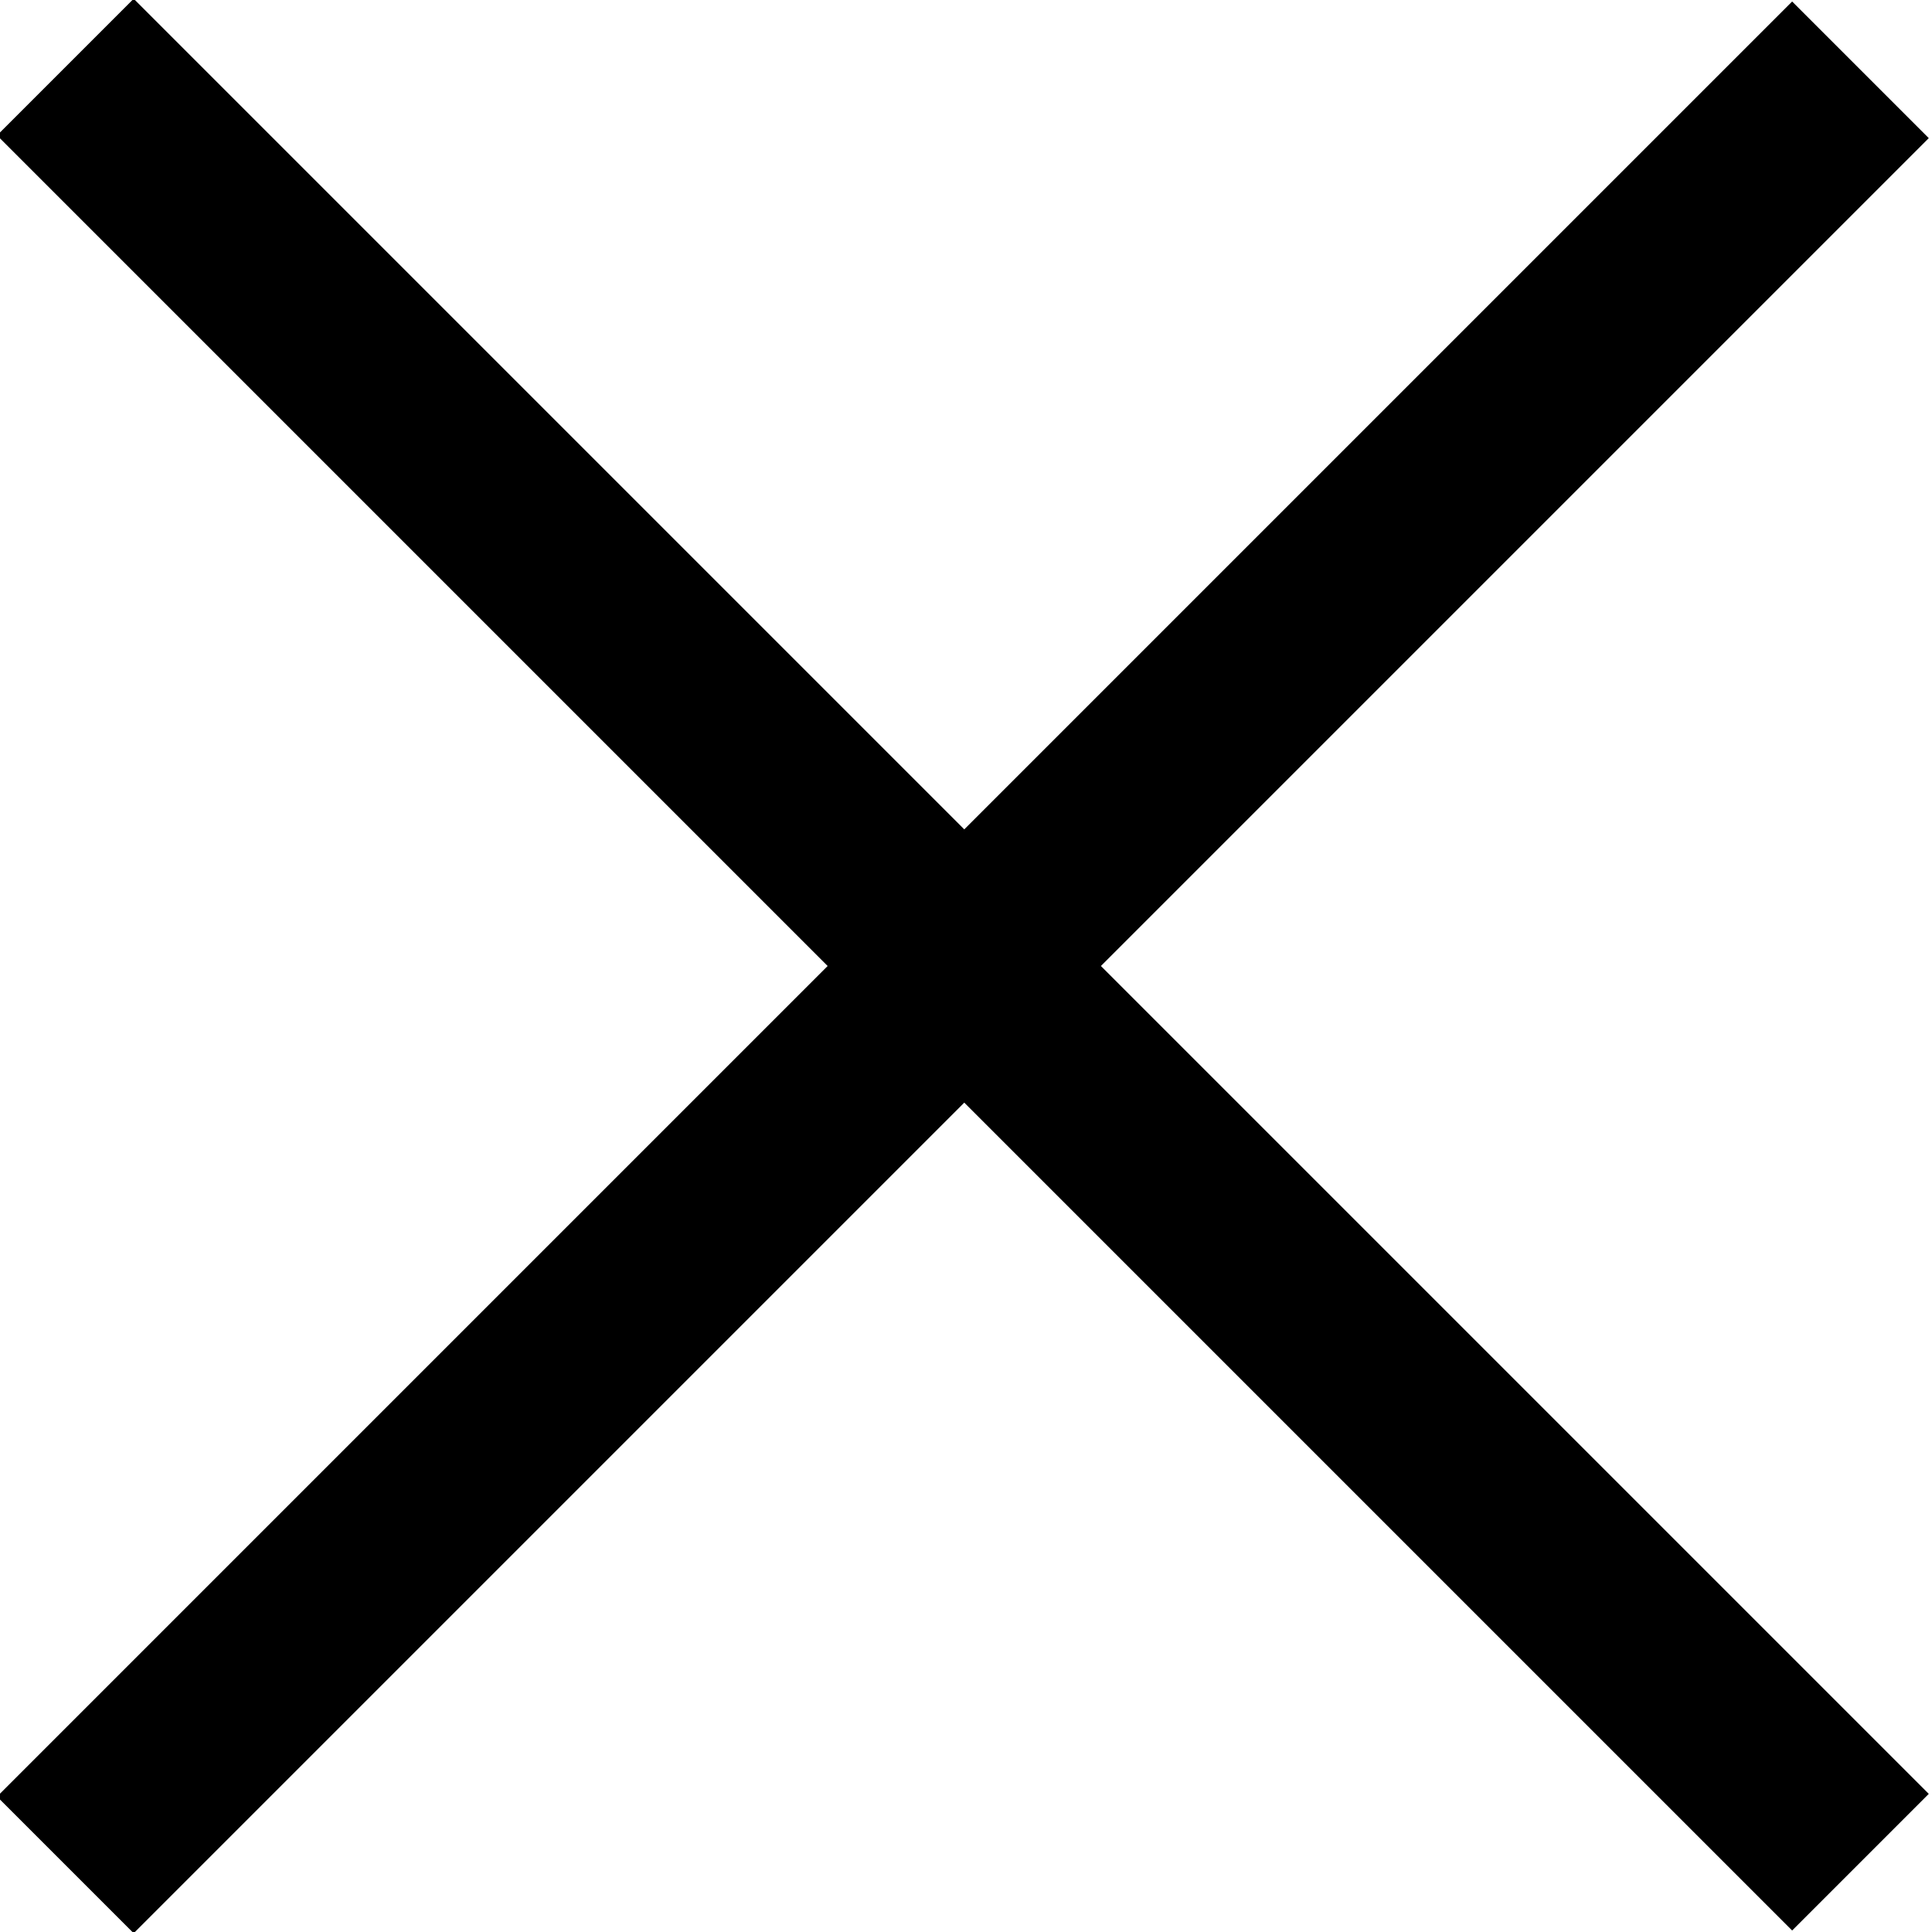 <svg id="Layer_1" data-name="Layer 1" xmlns="http://www.w3.org/2000/svg" viewBox="0 0 5 5"><title>x_k</title><rect x="2.25" y="-0.79" width="0.5" height="6.57" transform="translate(-1.04 2.5) rotate(-45)"/><rect x="-0.79" y="2.25" width="6.57" height="0.5" transform="translate(-1.04 2.5) rotate(-45)"/></svg>